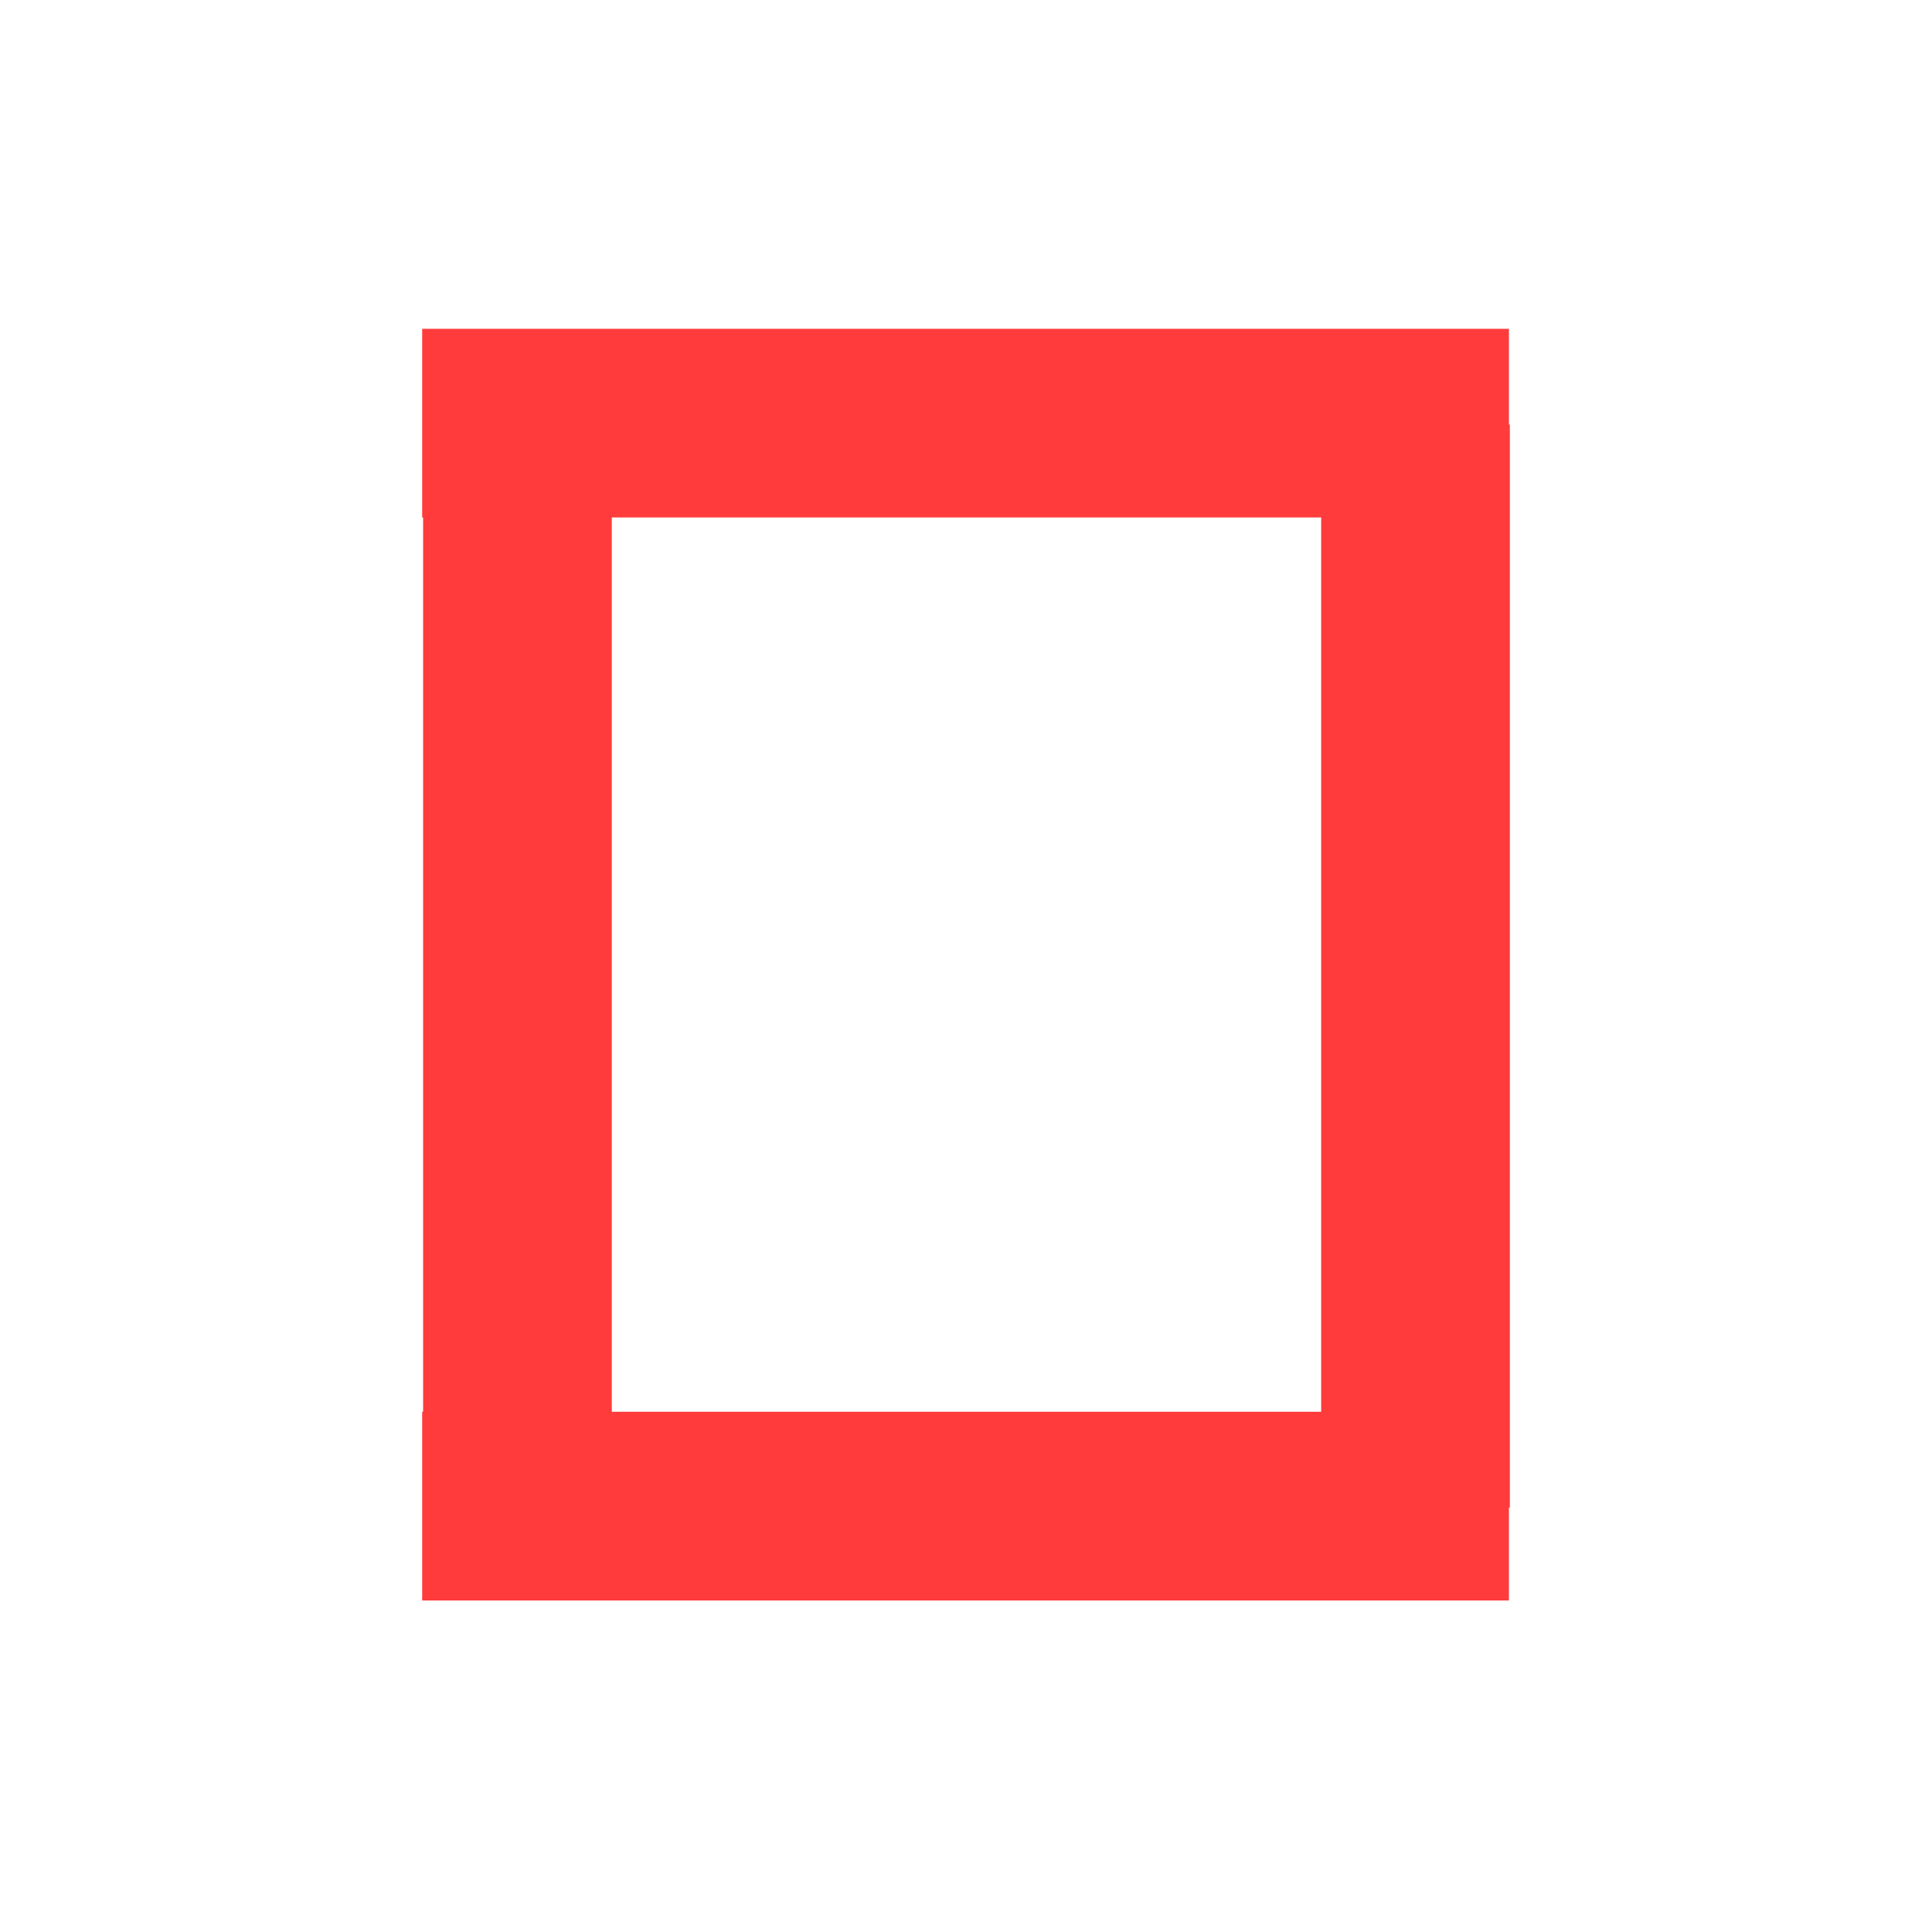 <?xml version="1.0" encoding="UTF-8"?>
<svg width="512px" height="512px" viewBox="0 0 512 512" version="1.1" xmlns="http://www.w3.org/2000/svg" xmlns:xlink="http://www.w3.org/1999/xlink">
    <title>single</title>
    <g id="single" stroke="none" stroke-width="1" fill="none" fill-rule="evenodd">
        <path d="M399.88,87.135 L399.88,112.512 L400.128,112.513 L400.128,399.513 L399.88,399.512 L399.88,424.135 L111.88,424.135 L111.88,374.135 L112.127,374.135 L112.127,137.134 L111.88,137.135 L111.88,87.135 L399.88,87.135 Z M350.127,137.135 L162.127,137.134 L162.127,374.135 L350.127,374.135 L350.127,137.135 Z" id="Combined-Shape" fill="#FF3B3B"></path>
    </g>
</svg>